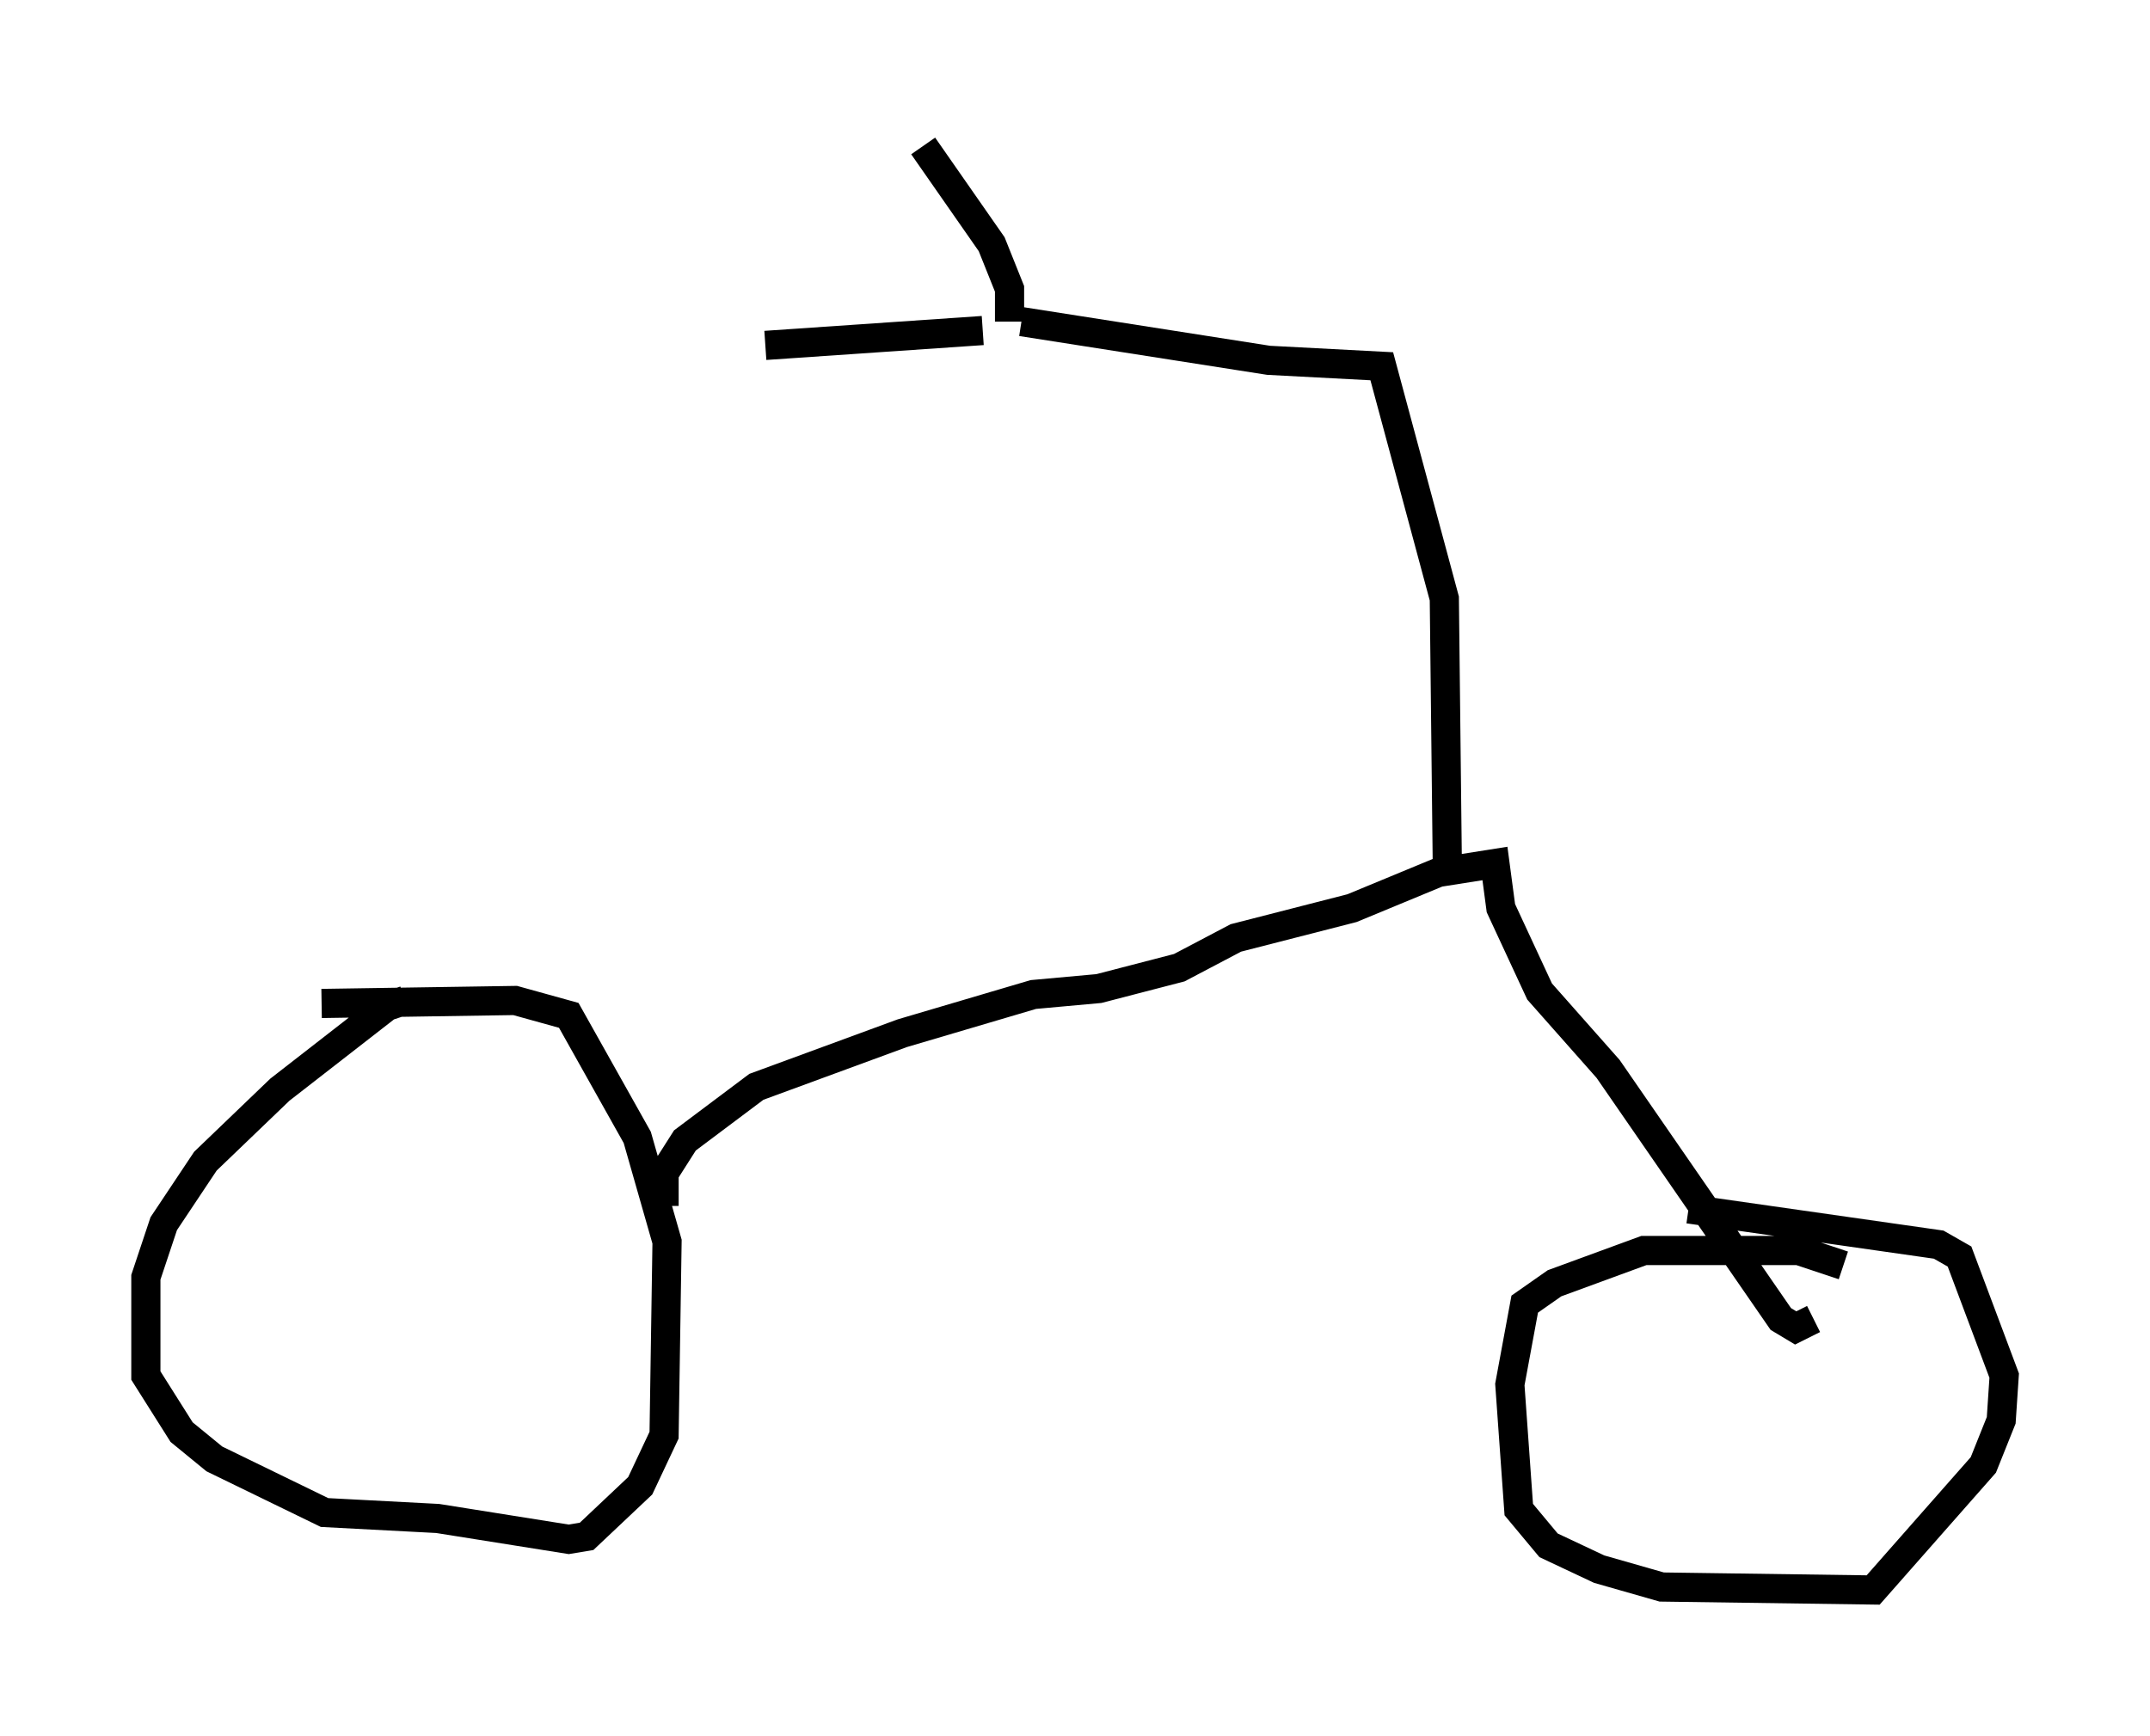<?xml version="1.0" encoding="utf-8" ?>
<svg baseProfile="full" height="59.511" version="1.1" width="73.701" xmlns="http://www.w3.org/2000/svg" xmlns:ev="http://www.w3.org/2001/xml-events" xmlns:xlink="http://www.w3.org/1999/xlink"><defs /><rect fill="white" height="59.511" width="73.701" x="0" y="0" /><path d="M15.617, 34.809 m-1.735, -0.51 l-0.613, 0.204 -3.675, 2.858 l-2.552, 2.45 -1.429, 2.144 l-0.613, 1.838 0.0, 3.369 l1.225, 1.94 1.123, 0.919 l3.777, 1.838 3.879, 0.204 l4.492, 0.715 0.613, -0.102 l1.838, -1.735 0.817, -1.735 l0.102, -6.635 -1.021, -3.573 l-2.348, -4.185 -1.838, -0.51 l-6.635, 0.102 m11.74, 6.942 l0.0, -1.123 0.715, -1.123 l2.45, -1.838 5.002, -1.838 l4.492, -1.327 2.246, -0.204 l2.756, -0.715 1.94, -1.021 l3.981, -1.021 2.96, -1.225 l1.94, -0.306 0.204, 1.531 l1.327, 2.858 2.348, 2.654 l5.921, 8.575 0.51, 0.306 l0.613, -0.306 m1.021, -1.838 l-1.531, -0.51 -5.308, 0.0 l-3.063, 1.123 -1.021, 0.715 l-0.51, 2.756 0.306, 4.288 l1.021, 1.225 1.735, 0.817 l2.144, 0.613 7.248, 0.102 l3.777, -4.288 0.613, -1.531 l0.102, -1.531 -1.531, -4.083 l-0.715, -0.408 -8.575, -1.225 m-8.269, -11.842 l-0.102, -9.086 -2.144, -7.963 l-3.879, -0.204 -8.473, -1.327 m-0.408, 0.0 l0.0, -1.123 -0.613, -1.531 l-2.348, -3.369 m2.042, 6.329 l-7.452, 0.51 " fill="none" stroke="black" stroke-width="1" /></svg>